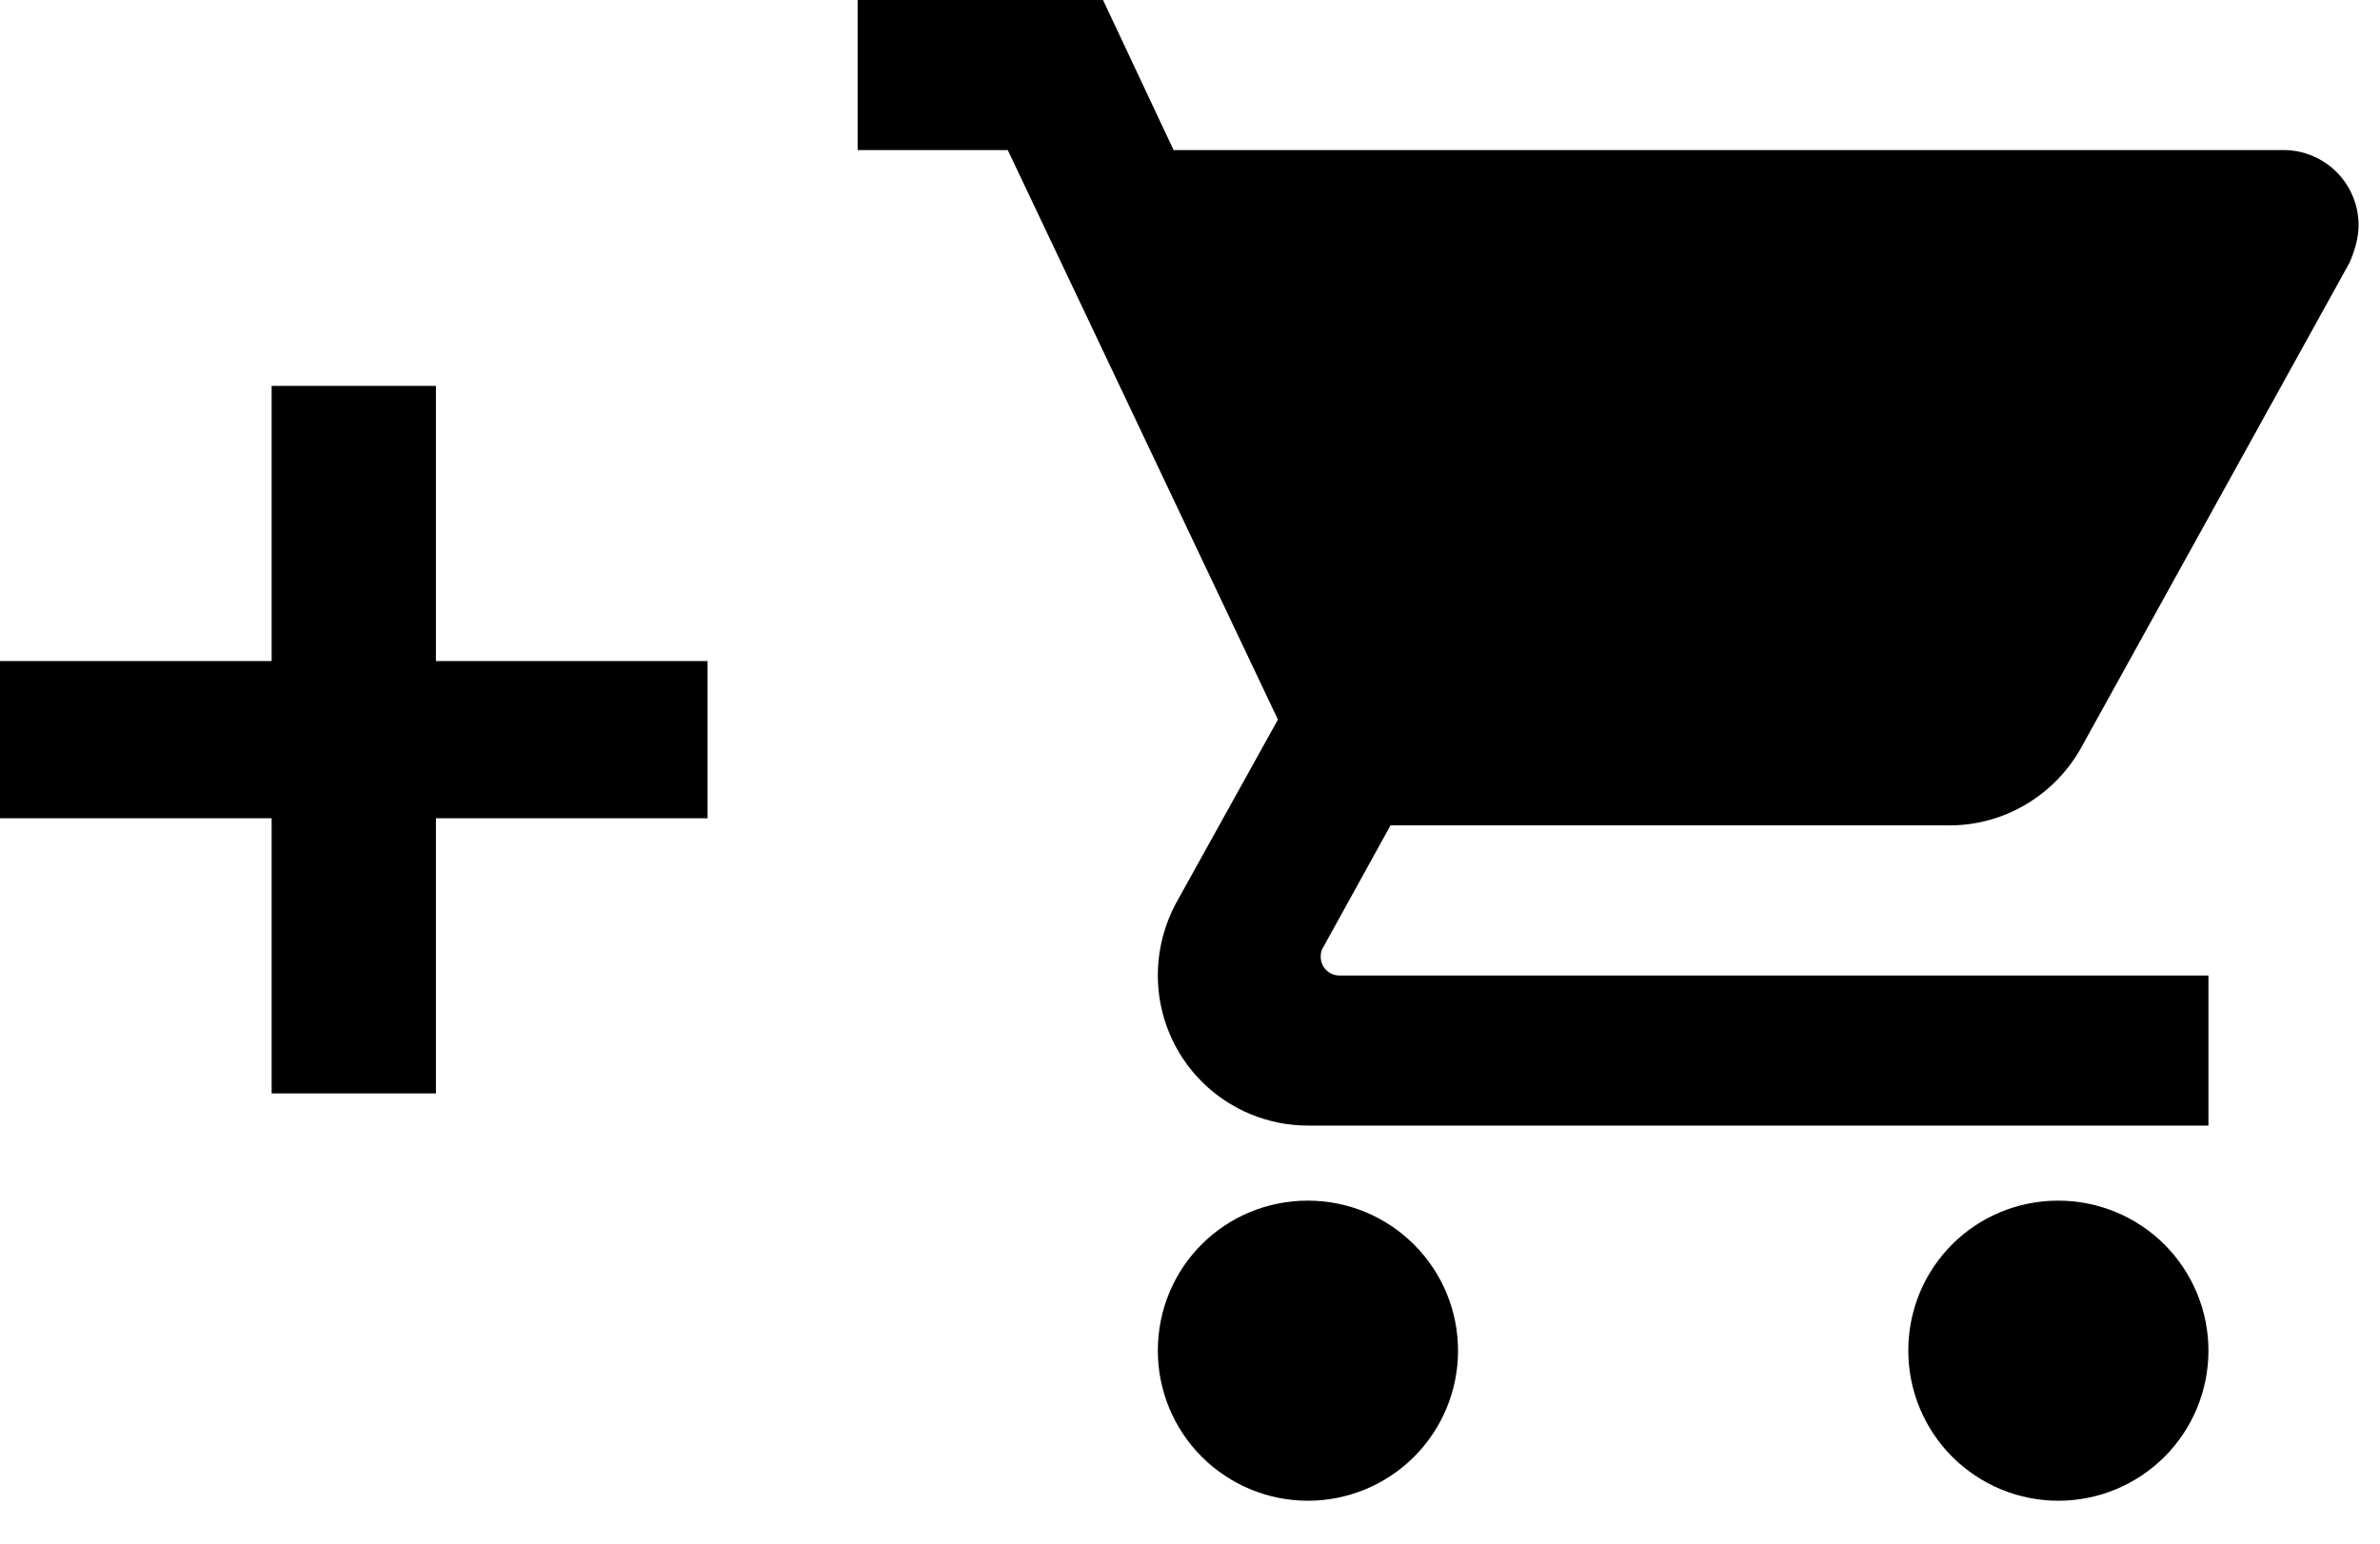 <svg width="100%" height="100%" viewBox="0 0 37 24" fill="currentcolor" xmlns="http://www.w3.org/2000/svg">
<path d="M11 12.722H6.777V17H4.223V12.722H0V10.278H4.223V6H6.777V10.278H11V12.722Z" fill="currentcolor"/>
<path d="M32 18.667C30.705 18.667 29.667 19.705 29.667 21C29.667 21.619 29.913 22.212 30.35 22.65C30.788 23.087 31.381 23.333 32 23.333C32.619 23.333 33.212 23.087 33.65 22.65C34.087 22.212 34.333 21.619 34.333 21C34.333 20.381 34.087 19.788 33.65 19.35C33.212 18.913 32.619 18.667 32 18.667ZM13.333 0V2.333H15.667L19.867 11.188L18.28 14.047C18.105 14.373 18 14.758 18 15.167C18 15.786 18.246 16.379 18.683 16.817C19.121 17.254 19.715 17.5 20.333 17.5H34.333V15.167H20.823C20.746 15.167 20.672 15.136 20.617 15.081C20.562 15.027 20.532 14.952 20.532 14.875C20.532 14.817 20.543 14.77 20.567 14.735L21.617 12.833H30.308C31.183 12.833 31.953 12.343 32.35 11.632L36.527 4.083C36.608 3.897 36.667 3.698 36.667 3.5C36.667 3.191 36.544 2.894 36.325 2.675C36.106 2.456 35.809 2.333 35.5 2.333H18.245L17.148 0M20.333 18.667C19.038 18.667 18 19.705 18 21C18 21.619 18.246 22.212 18.683 22.65C19.121 23.087 19.715 23.333 20.333 23.333C20.952 23.333 21.546 23.087 21.983 22.65C22.421 22.212 22.667 21.619 22.667 21C22.667 20.381 22.421 19.788 21.983 19.35C21.546 18.913 20.952 18.667 20.333 18.667Z" fill="currentcolor"/>
</svg>
